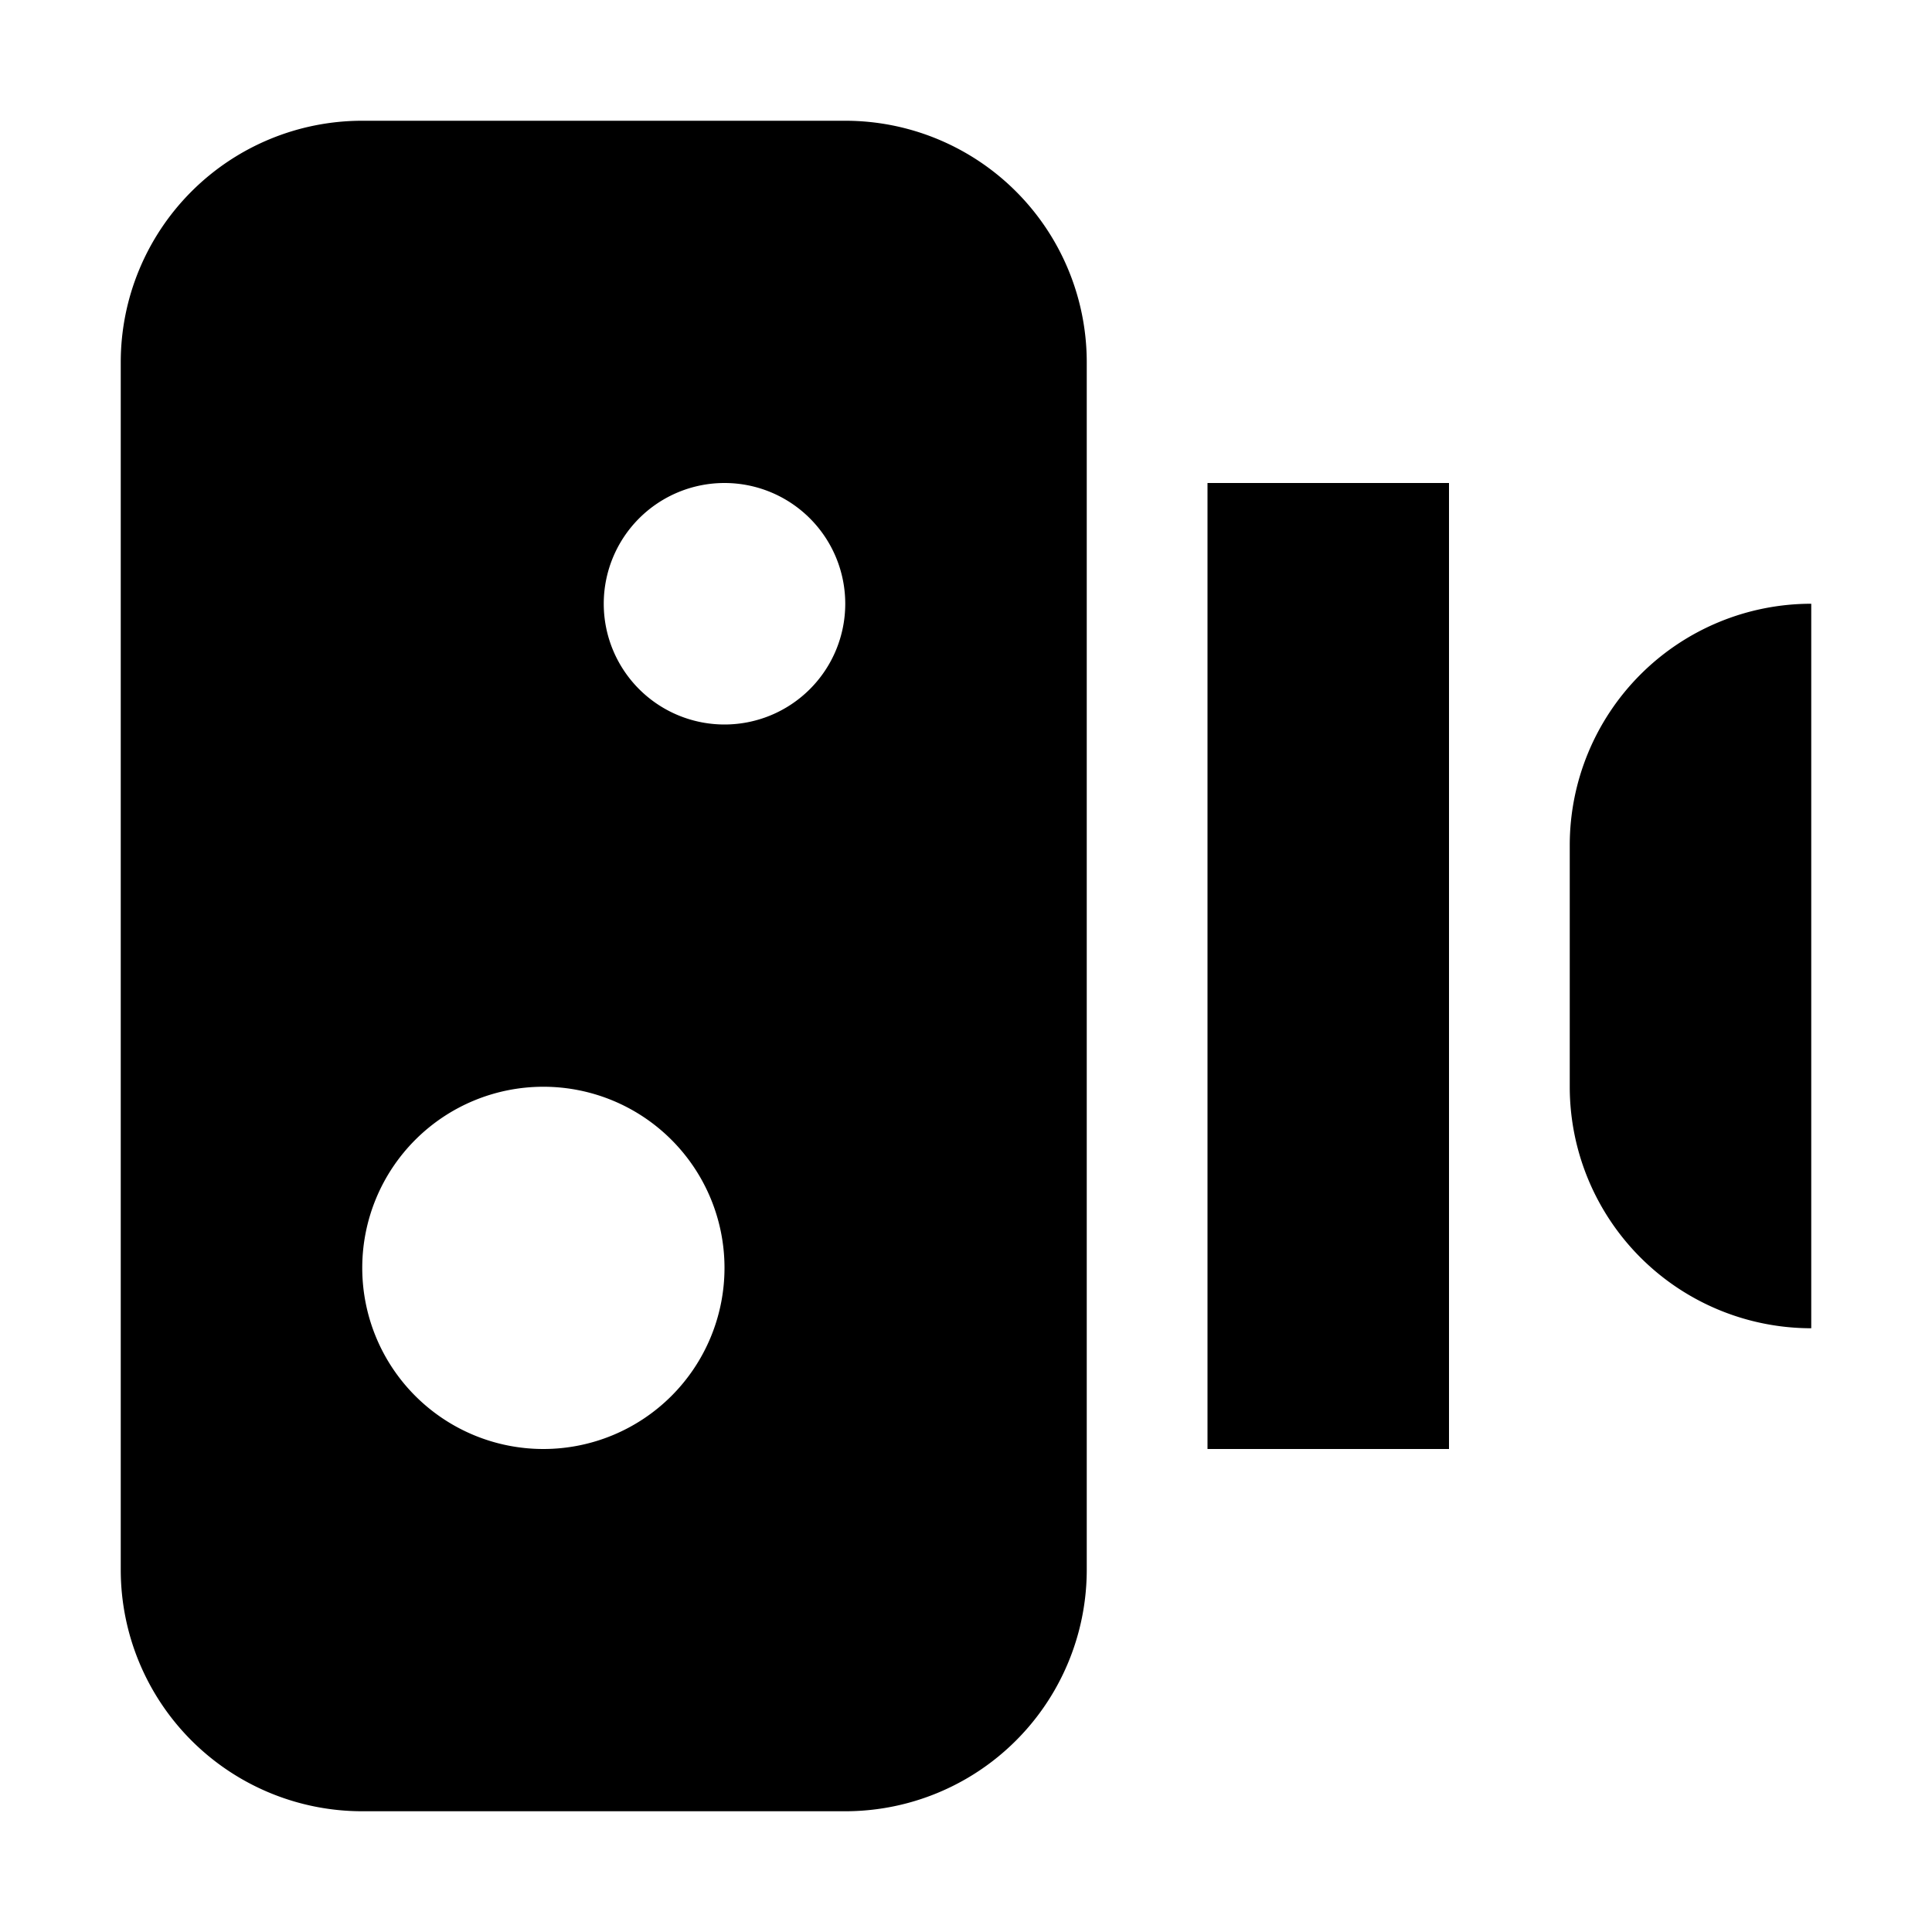 <svg xmlns="http://www.w3.org/2000/svg" width="16" height="16" viewBox="0 0 16 16"><rect width="16" height="16" style="fill:none"/><path d="M10,4h2v8H10Zm3,3V9a2,2,0,0,0,2,2V5A2,2,0,0,0,13,7ZM9,3V13a2,2,0,0,1-2,2H3a2,2,0,0,1-2-2V3A2,2,0,0,1,3,1H7A2,2,0,0,1,9,3ZM6,10.5A1.5,1.5,0,1,0,4.5,12,1.5,1.5,0,0,0,6,10.5ZM7,5A1,1,0,1,0,6,6,1,1,0,0,0,7,5Z"/></svg>